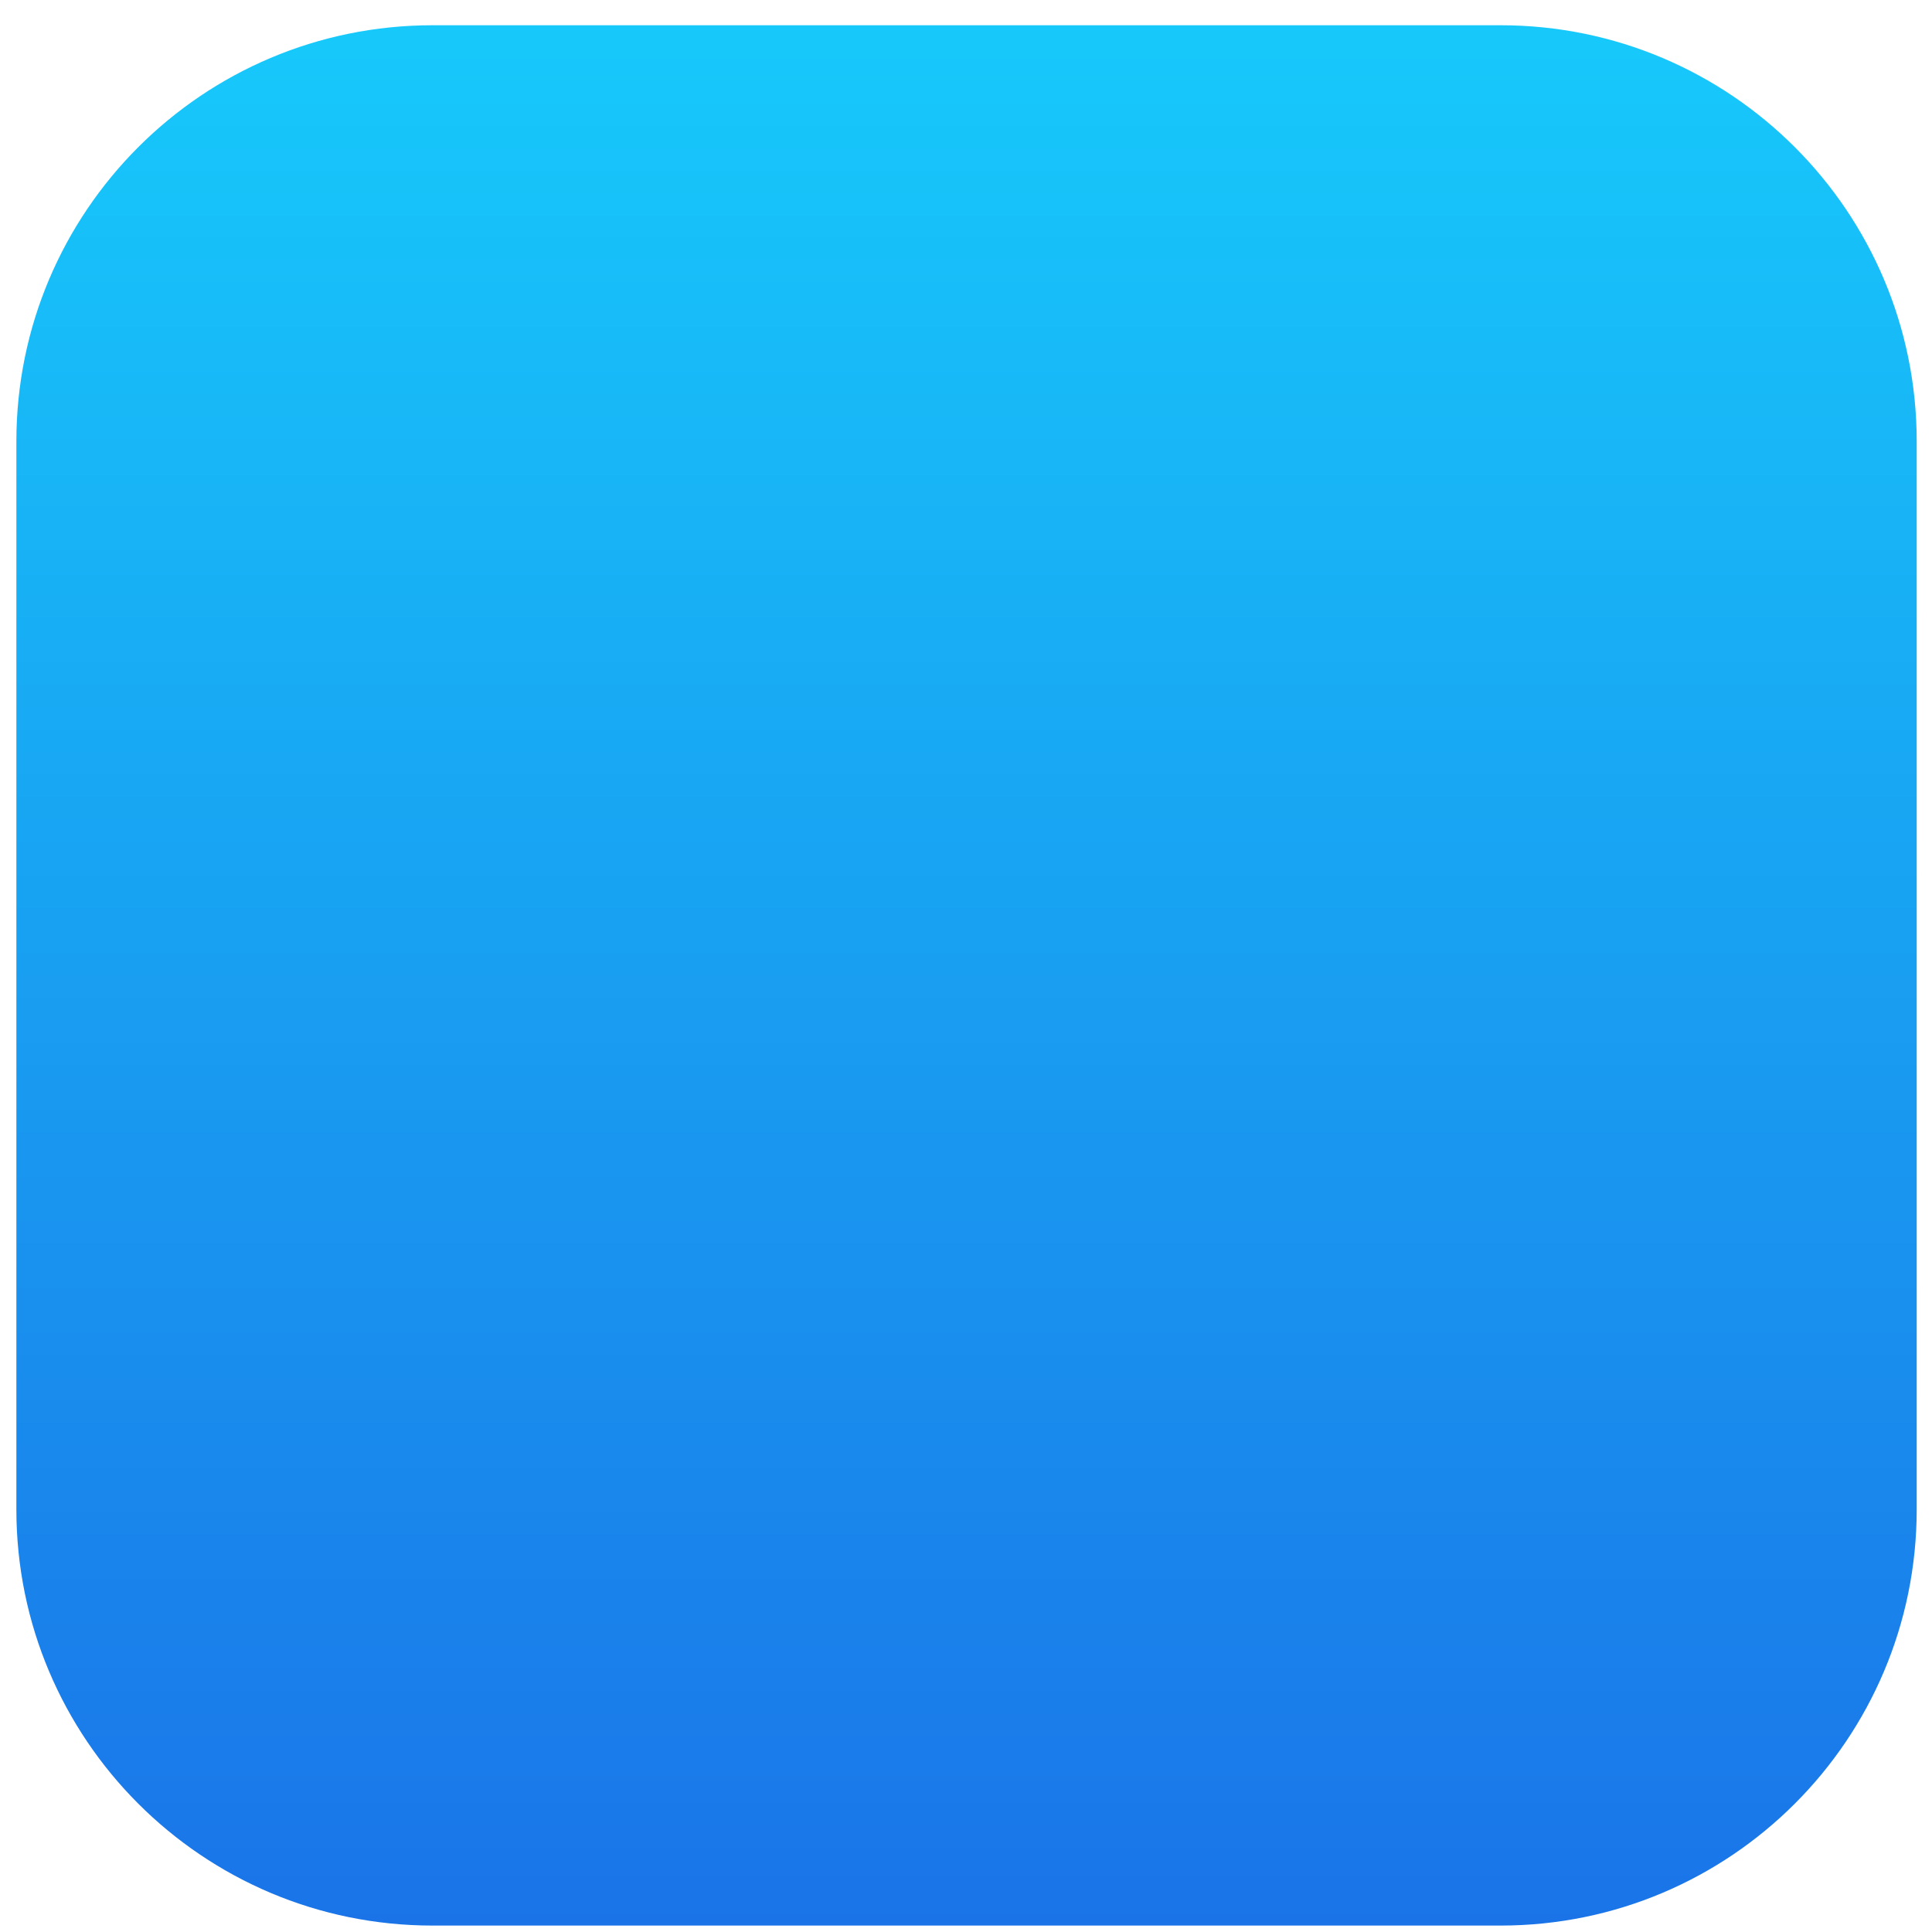 <svg width="61" height="61" viewBox="0 0 61 61" fill="none" xmlns="http://www.w3.org/2000/svg">
<path d="M13.657 0.797H47.377C54.634 0.797 60.517 6.68 60.517 13.937V47.657C60.517 54.914 54.634 60.797 47.377 60.797H13.657C6.4 60.797 0.517 54.914 0.517 47.657V13.937C0.517 6.68 6.4 0.797 13.657 0.797Z" fill="url(#paint0_linear)"/>
<defs>
<linearGradient id="paint0_linear" x1="30.517" y1="0.797" x2="30.517" y2="60.797" gradientUnits="userSpaceOnUse">
<stop stop-color="#17C9FB"/>
<stop offset="1" stop-color="#1A74E8"/>
</linearGradient>
</defs>
</svg>
